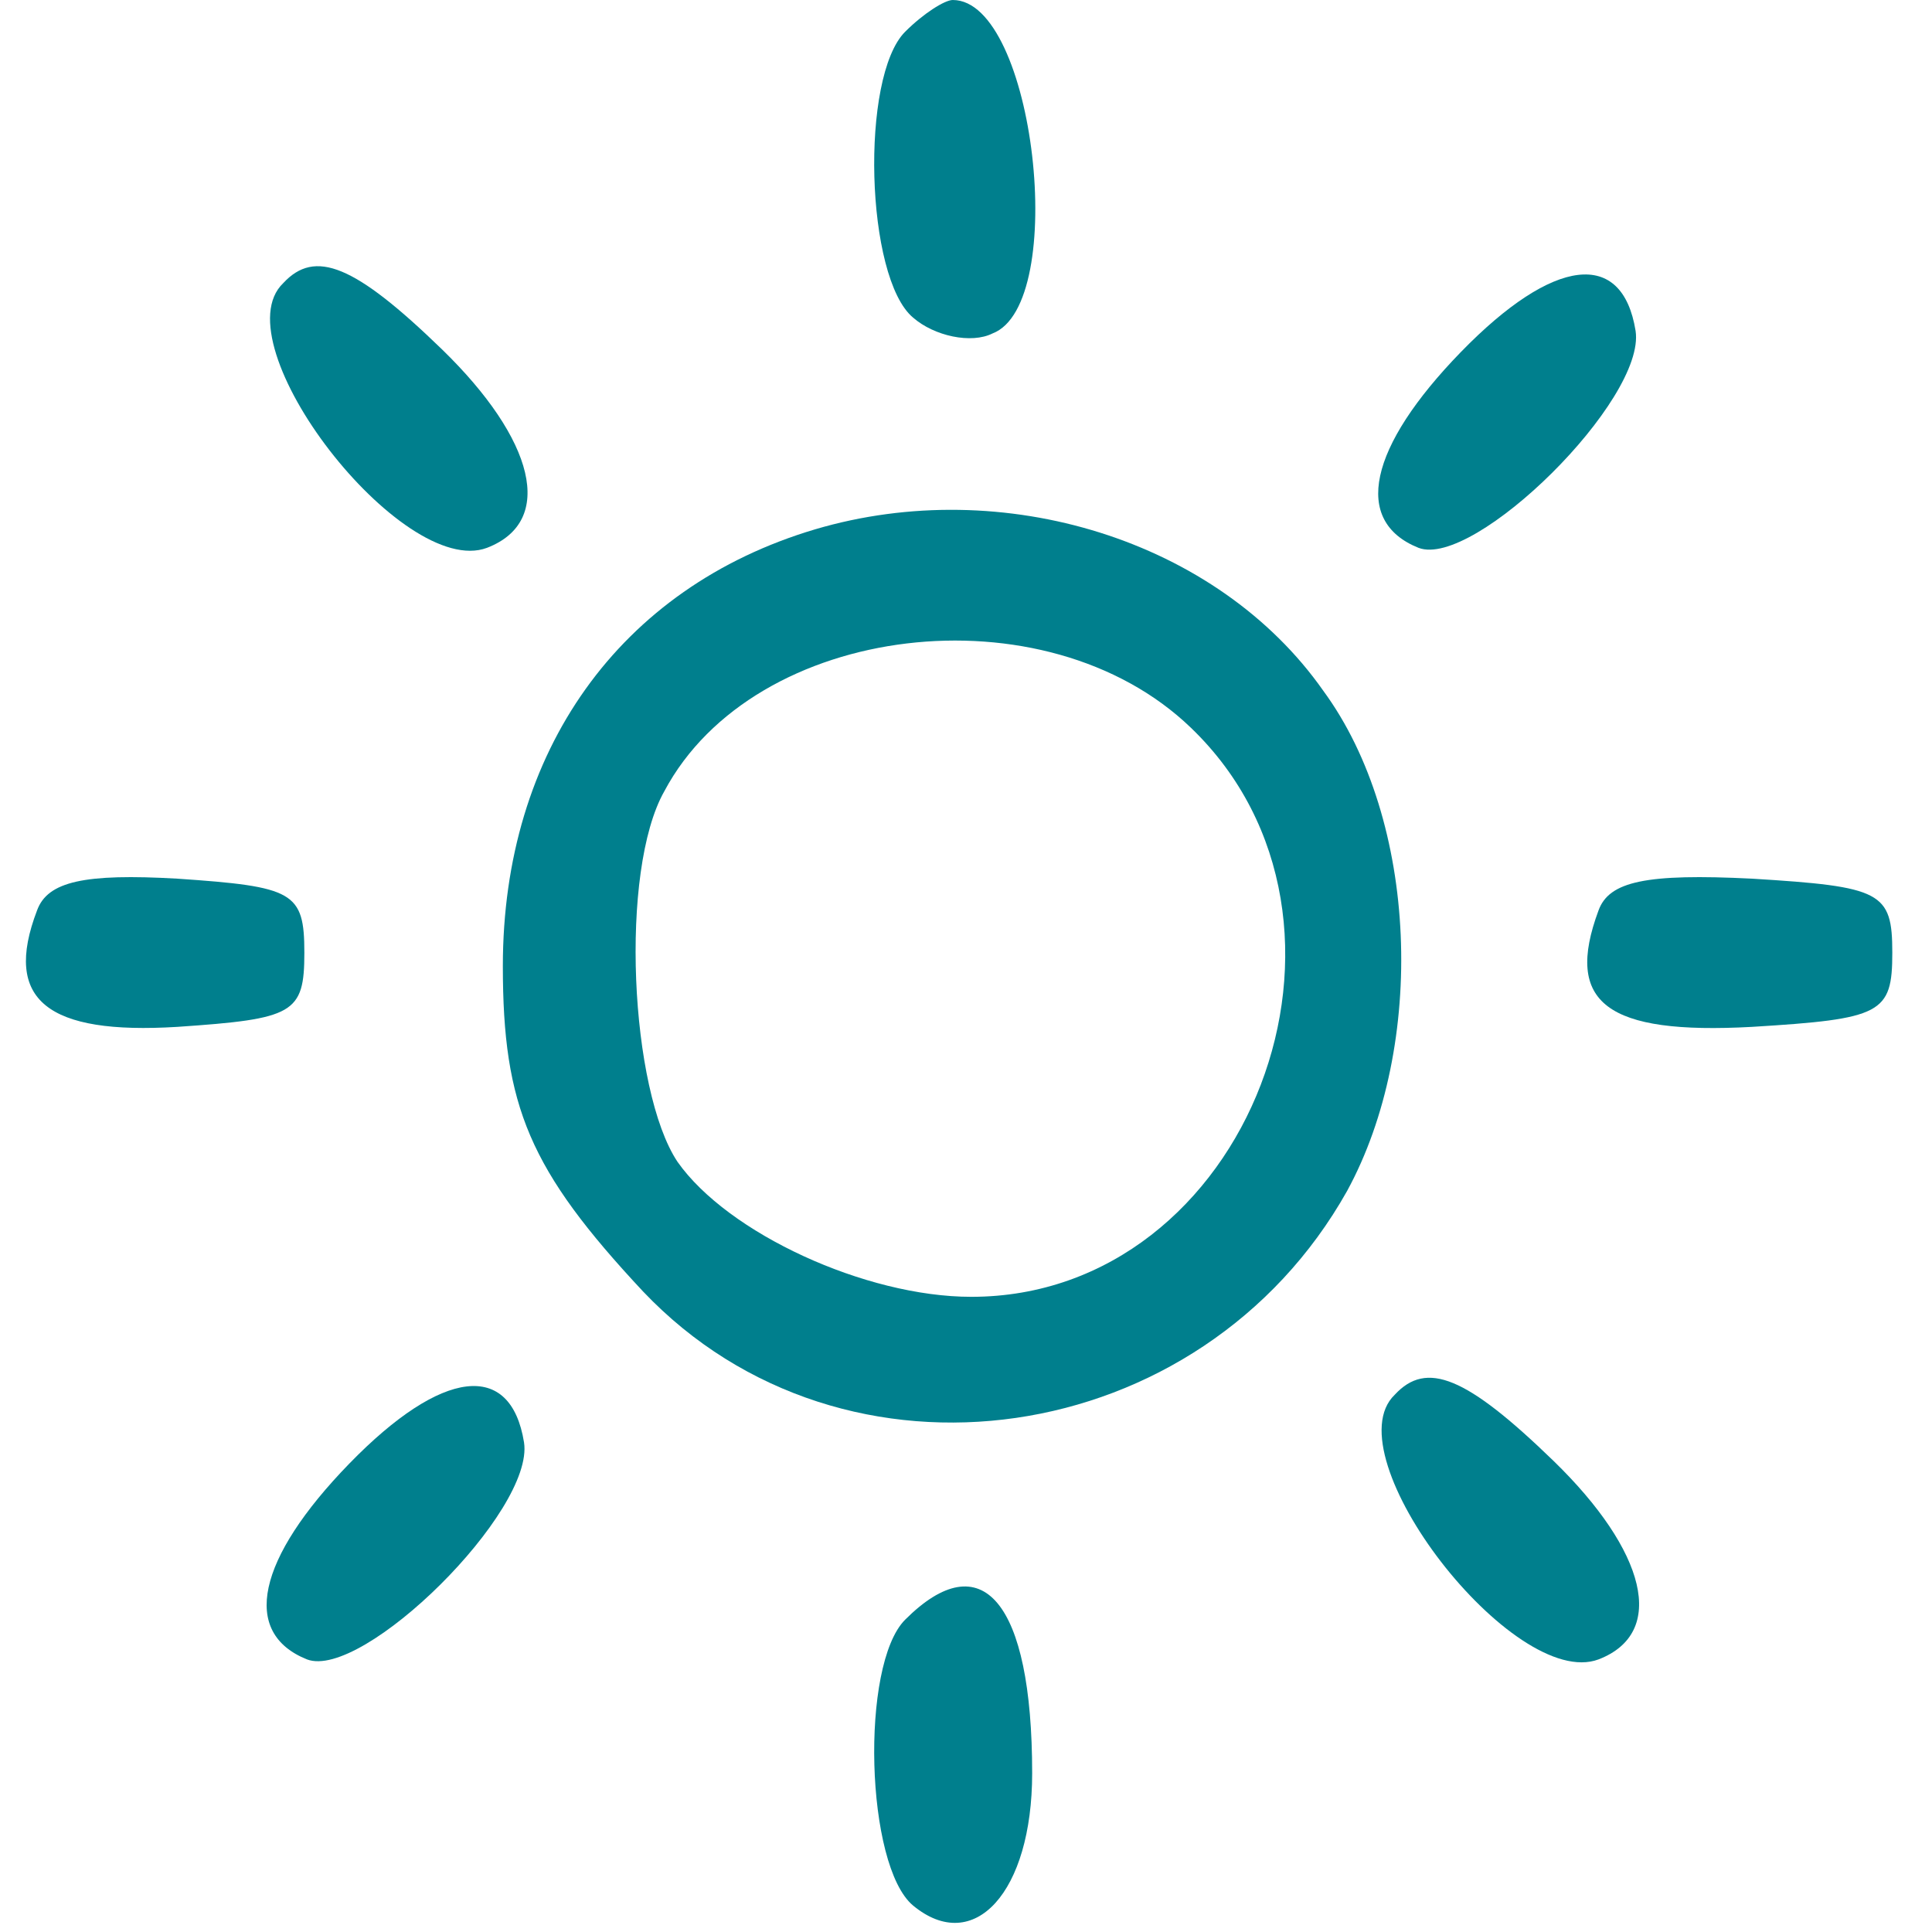 <?xml version="1.0" standalone="no"?>
<!DOCTYPE svg PUBLIC "-//W3C//DTD SVG 20010904//EN"
 "http://www.w3.org/TR/2001/REC-SVG-20010904/DTD/svg10.dtd">
<svg version="1.0" xmlns="http://www.w3.org/2000/svg"
 width="73pt" height="73pt" viewBox="0 0 73 73"
 preserveAspectRatio="xMidYMid meet">
<g transform="translate(0,73) scale(0.1,-0.1)"
fill="#007f8d" stroke="none">
<path d="M342 718 c-17 -17 -15 -93 3 -108 8 -7 22 -10 30 -6 29 11 16 126
-15 126 -3 0 -11 -5 -18 -12z"/>
<path d="M107 623 c-24 -23 45 -112 77 -100 26 10 18 41 -17 75 -33 32 -48 38
-60 25z"/>
<path d="M552 597 c-35 -36 -41 -64 -16 -74 21 -8 86 56 82 82 -5 31 -31 28
-66 -8z"/>
<path d="M308 530 c-74 -22 -118 -84 -118 -165 0 -53 10 -77 53 -123 76 -80
211 -60 266 38 30 55 27 140 -9 189 -40 57 -121 82 -192 61z m142 -75 c76 -73
22 -215 -83 -215 -40 0 -92 24 -111 51 -18 27 -22 110 -5 140 34 64 144 77
199 24z"/>
<path d="M14 386 c-13 -34 4 -47 53 -44 44 3 48 5 48 28 0 23 -4 25 -48 28
-35 2 -49 -1 -53 -12z"/>
<path d="M604 386 c-13 -35 3 -47 58 -44 49 3 53 5 53 28 0 23 -4 25 -53 28
-40 2 -54 -1 -58 -12z"/>
<path d="M132 177 c-35 -36 -41 -64 -16 -74 21 -8 86 56 82 82 -5 31 -31 28
-66 -8z"/>
<path d="M527 203 c-24 -23 45 -112 77 -100 26 10 18 41 -17 75 -33 32 -48 38
-60 25z"/>
<path d="M342 118 c-17 -17 -15 -93 3 -108 23 -19 45 5 45 50 0 65 -19 87 -48
58z"/>
</g>
</svg>
